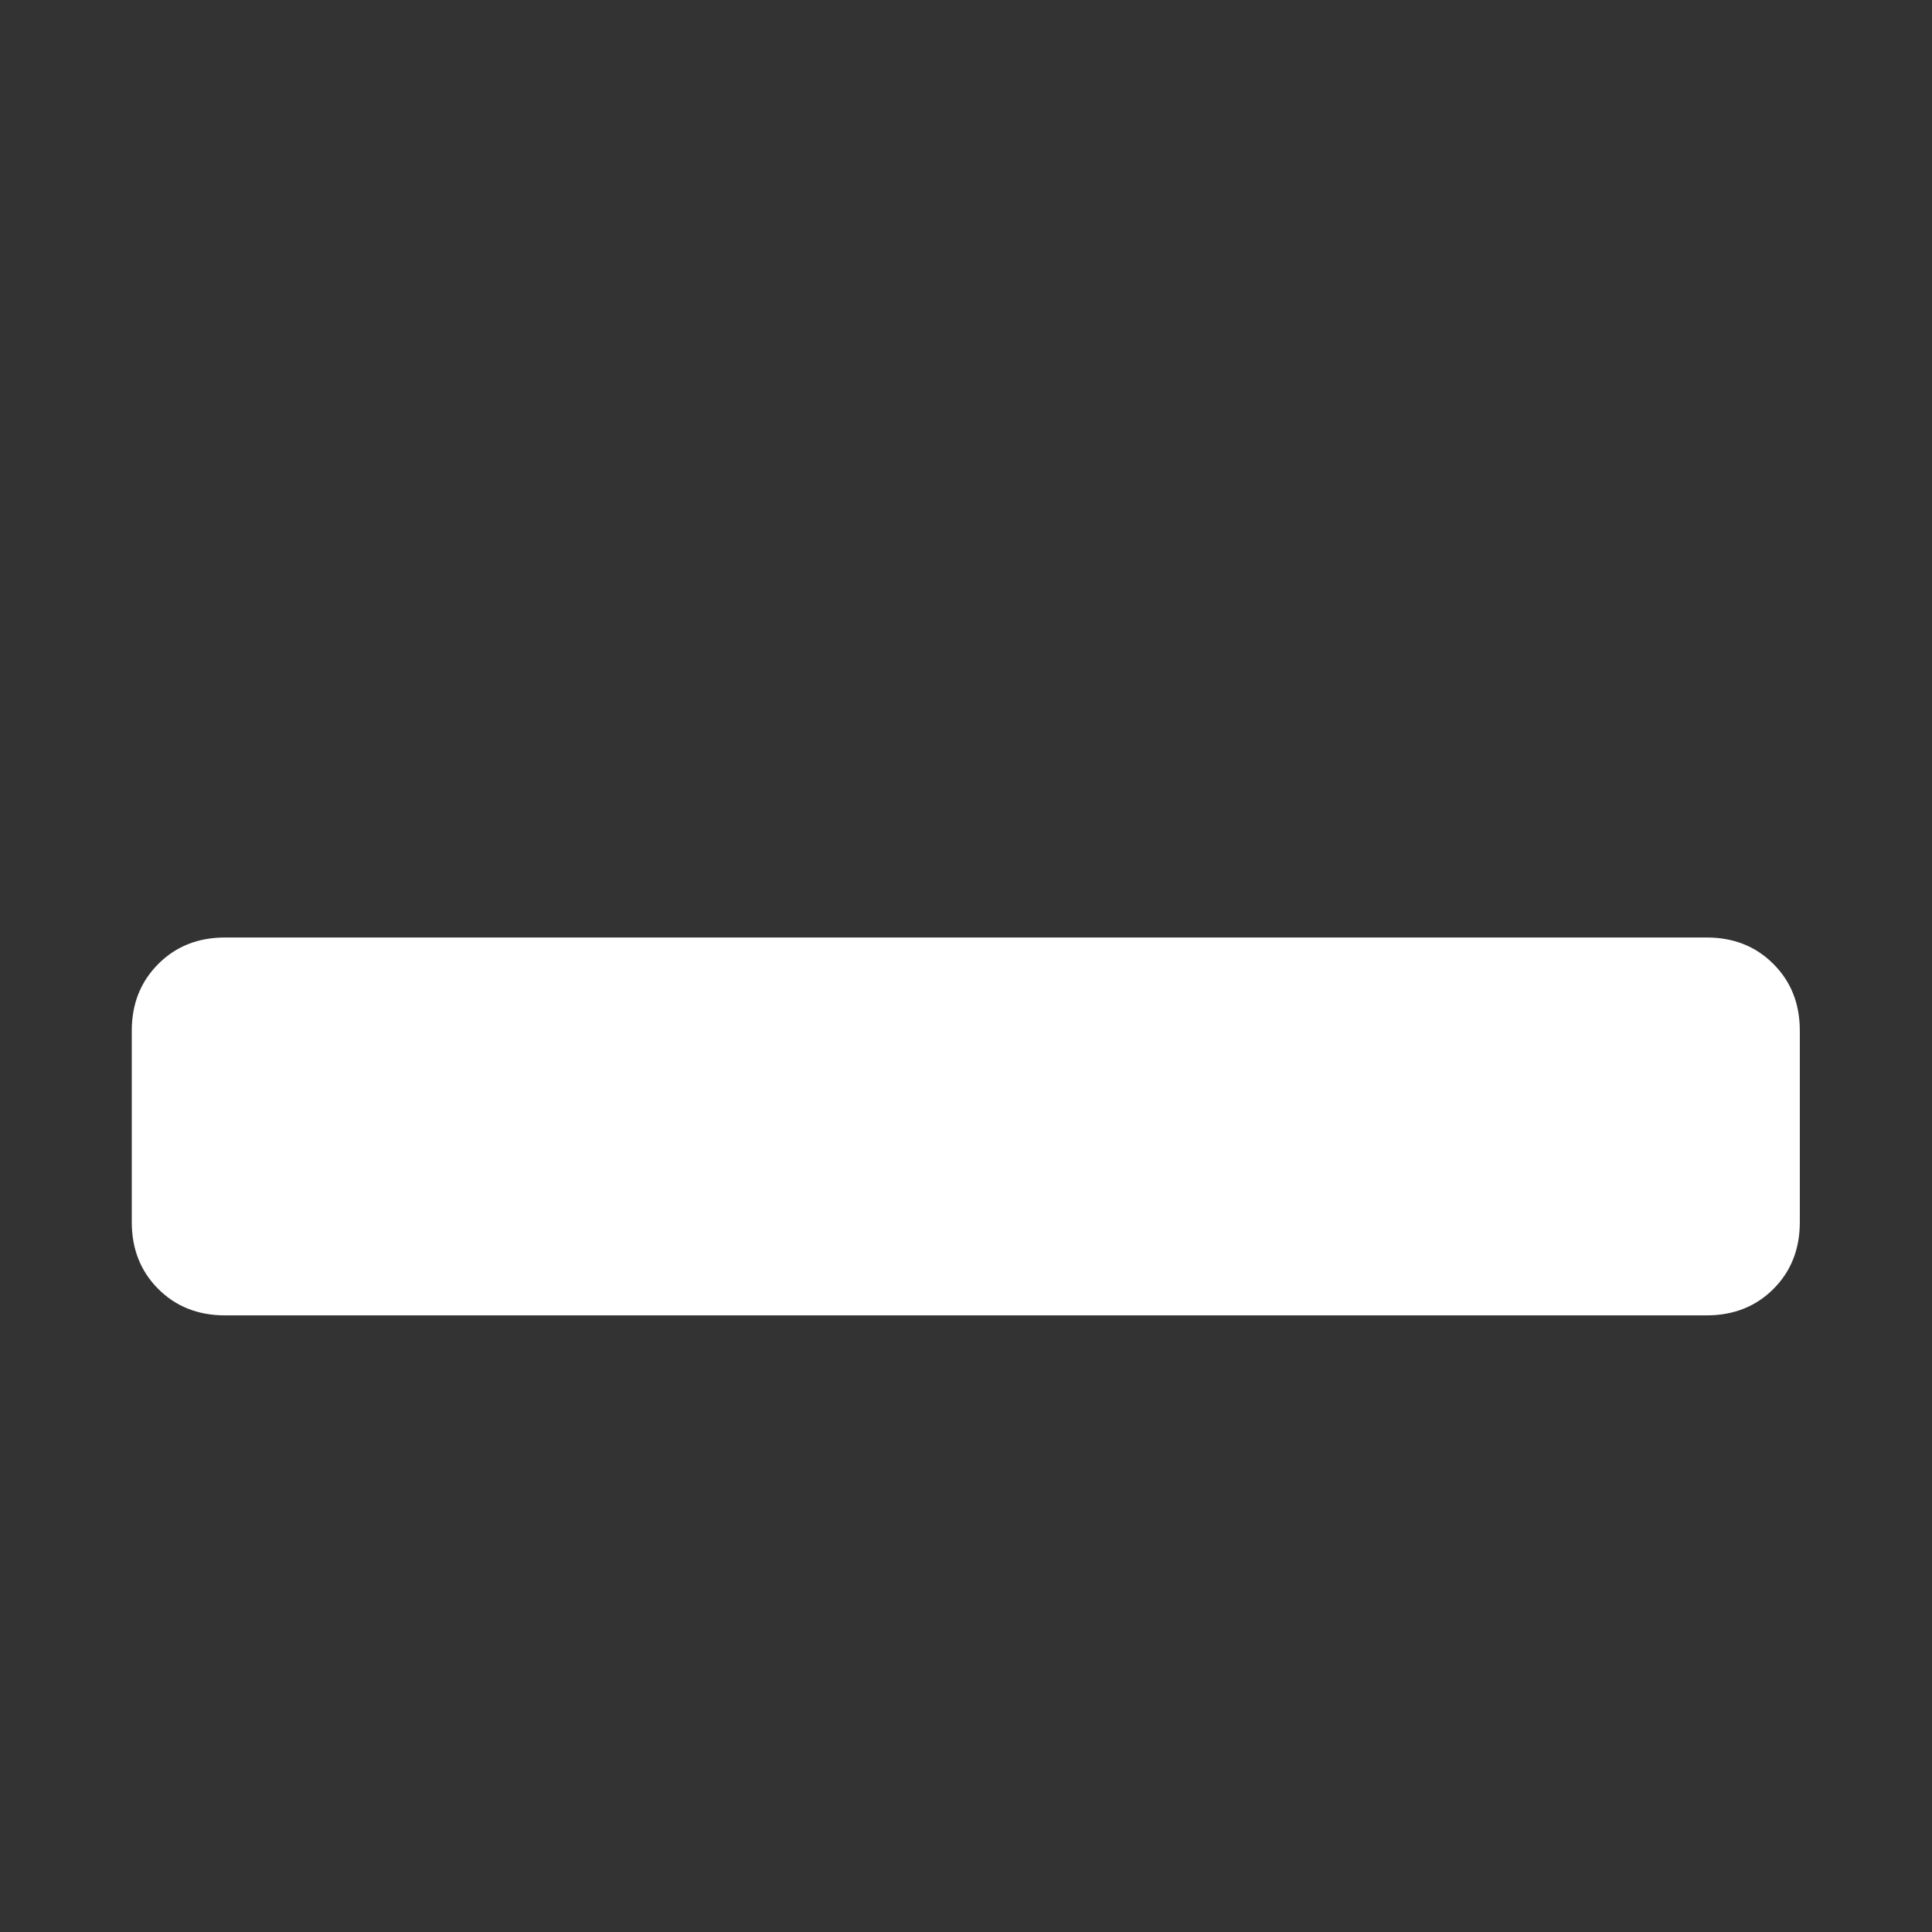 <svg width="24" height="24" viewBox="0 0 24 24" fill="none" xmlns="http://www.w3.org/2000/svg">
<rect x="0" y="0" width="24" height="24" fill="#333333" stroke="none"/>
<path d="M1.637 12.804C1.637 12.47 1.747 12.194 1.966 11.975C2.185 11.755 2.462 11.646 2.795 11.646H12.246C12.58 11.646 12.856 11.755 13.075 11.975C13.294 12.194 13.404 12.47 13.404 12.804V15.182C13.404 15.516 13.294 15.793 13.075 16.012C12.856 16.231 12.58 16.34 12.246 16.34H2.795C2.462 16.34 2.185 16.231 1.966 16.012C1.747 15.793 1.637 15.516 1.637 15.182V12.804ZM10.592 12.804C10.592 12.47 10.701 12.194 10.92 11.975C11.139 11.755 11.416 11.646 11.75 11.646H21.201C21.534 11.646 21.811 11.755 22.03 11.975C22.249 12.194 22.358 12.47 22.358 12.804V15.182C22.358 15.516 22.249 15.793 22.03 16.012C21.811 16.231 21.534 16.34 21.201 16.34H11.75C11.416 16.34 11.139 16.231 10.92 16.012C10.701 15.793 10.592 15.516 10.592 15.182V12.804Z" fill="white"/>
</svg>

